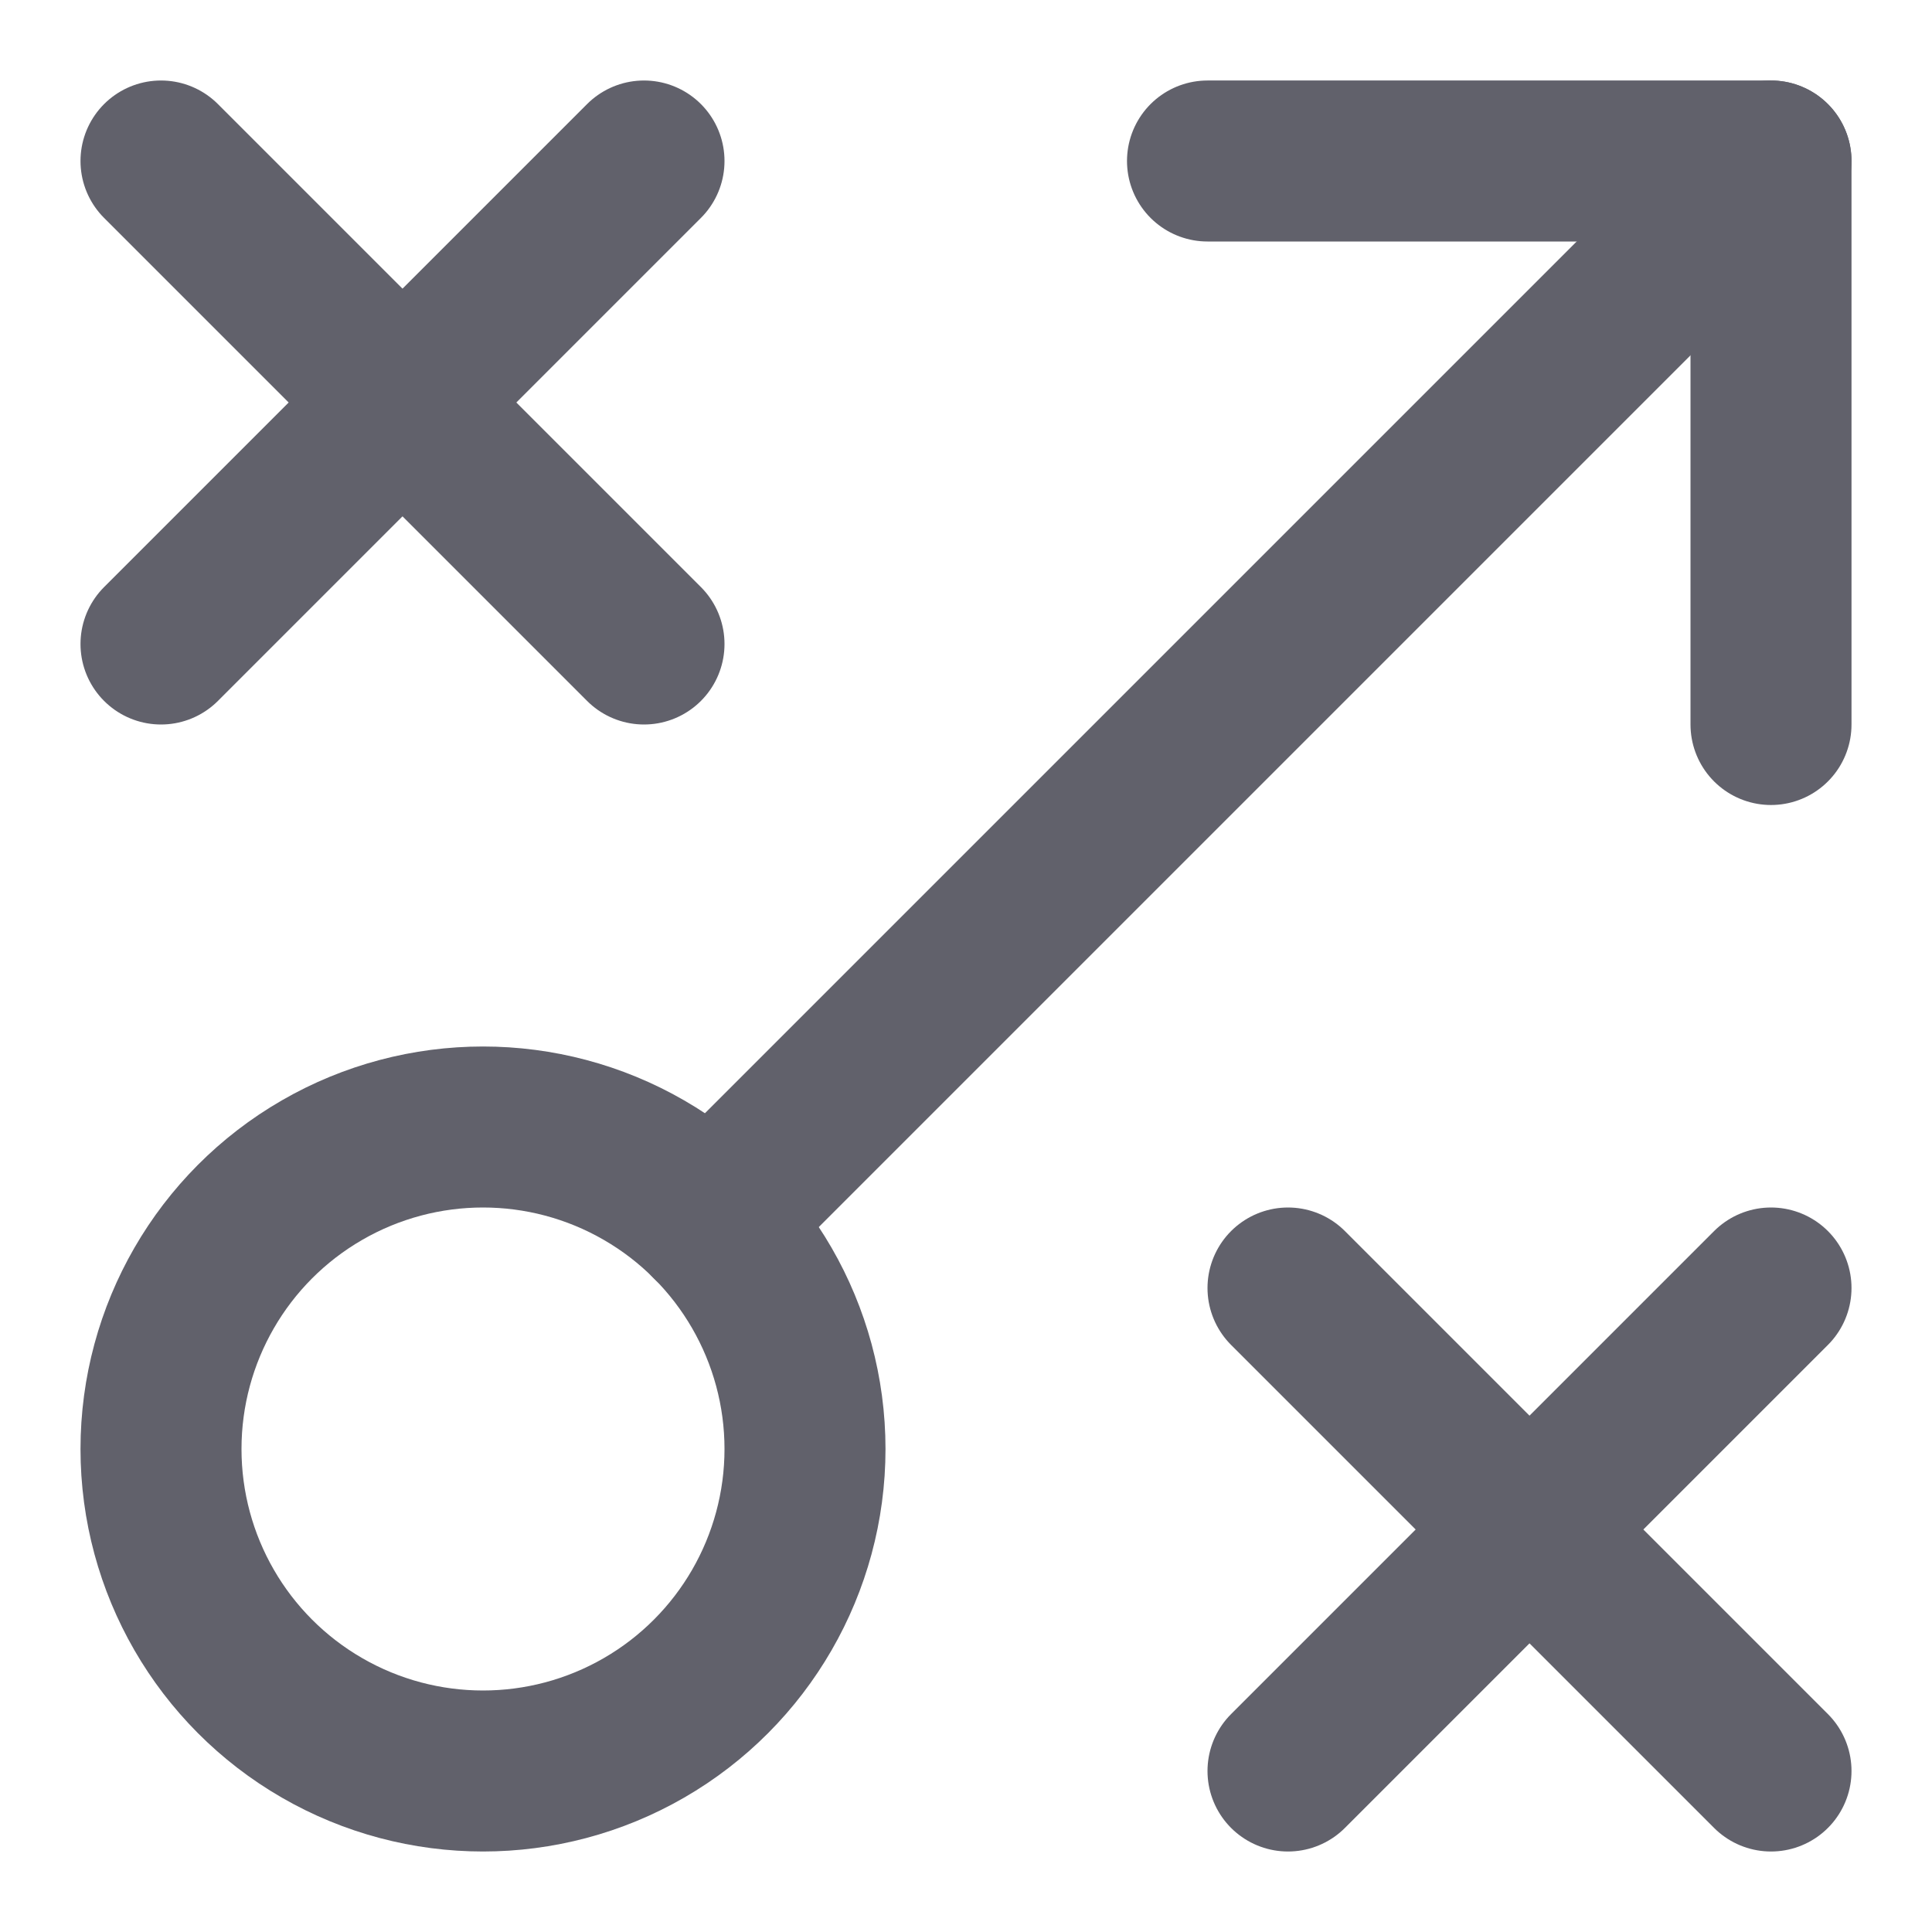 <svg xmlns="http://www.w3.org/2000/svg" height="24" width="24" viewBox="0 0 24 24"><title>tactic</title><g stroke-linecap="round" fill="#61616b" stroke-linejoin="round" class="nc-icon-wrapper"><line data-cap="butt" x1="8.828" y1="15.172" x2="22" y2="2" fill="none" stroke="#61616b" stroke-width="2"></line> <circle cx="6" cy="18" r="4" fill="none" stroke="#61616b" stroke-width="2"></circle> <polyline points="15 2 22 2 22 9" fill="none" stroke="#61616b" stroke-width="2"></polyline> <line data-color="color-2" x1="2" y1="2" x2="8" y2="8" fill="none" stroke="#61616b" stroke-width="2"></line> <line data-color="color-2" x1="2" y1="8" x2="8" y2="2" fill="none" stroke="#61616b" stroke-width="2"></line> <line data-color="color-2" x1="16" y1="16" x2="22" y2="22" fill="none" stroke="#61616b" stroke-width="2"></line> <line data-color="color-2" x1="16" y1="22" x2="22" y2="16" fill="none" stroke="#61616b" stroke-width="2"></line></g></svg>